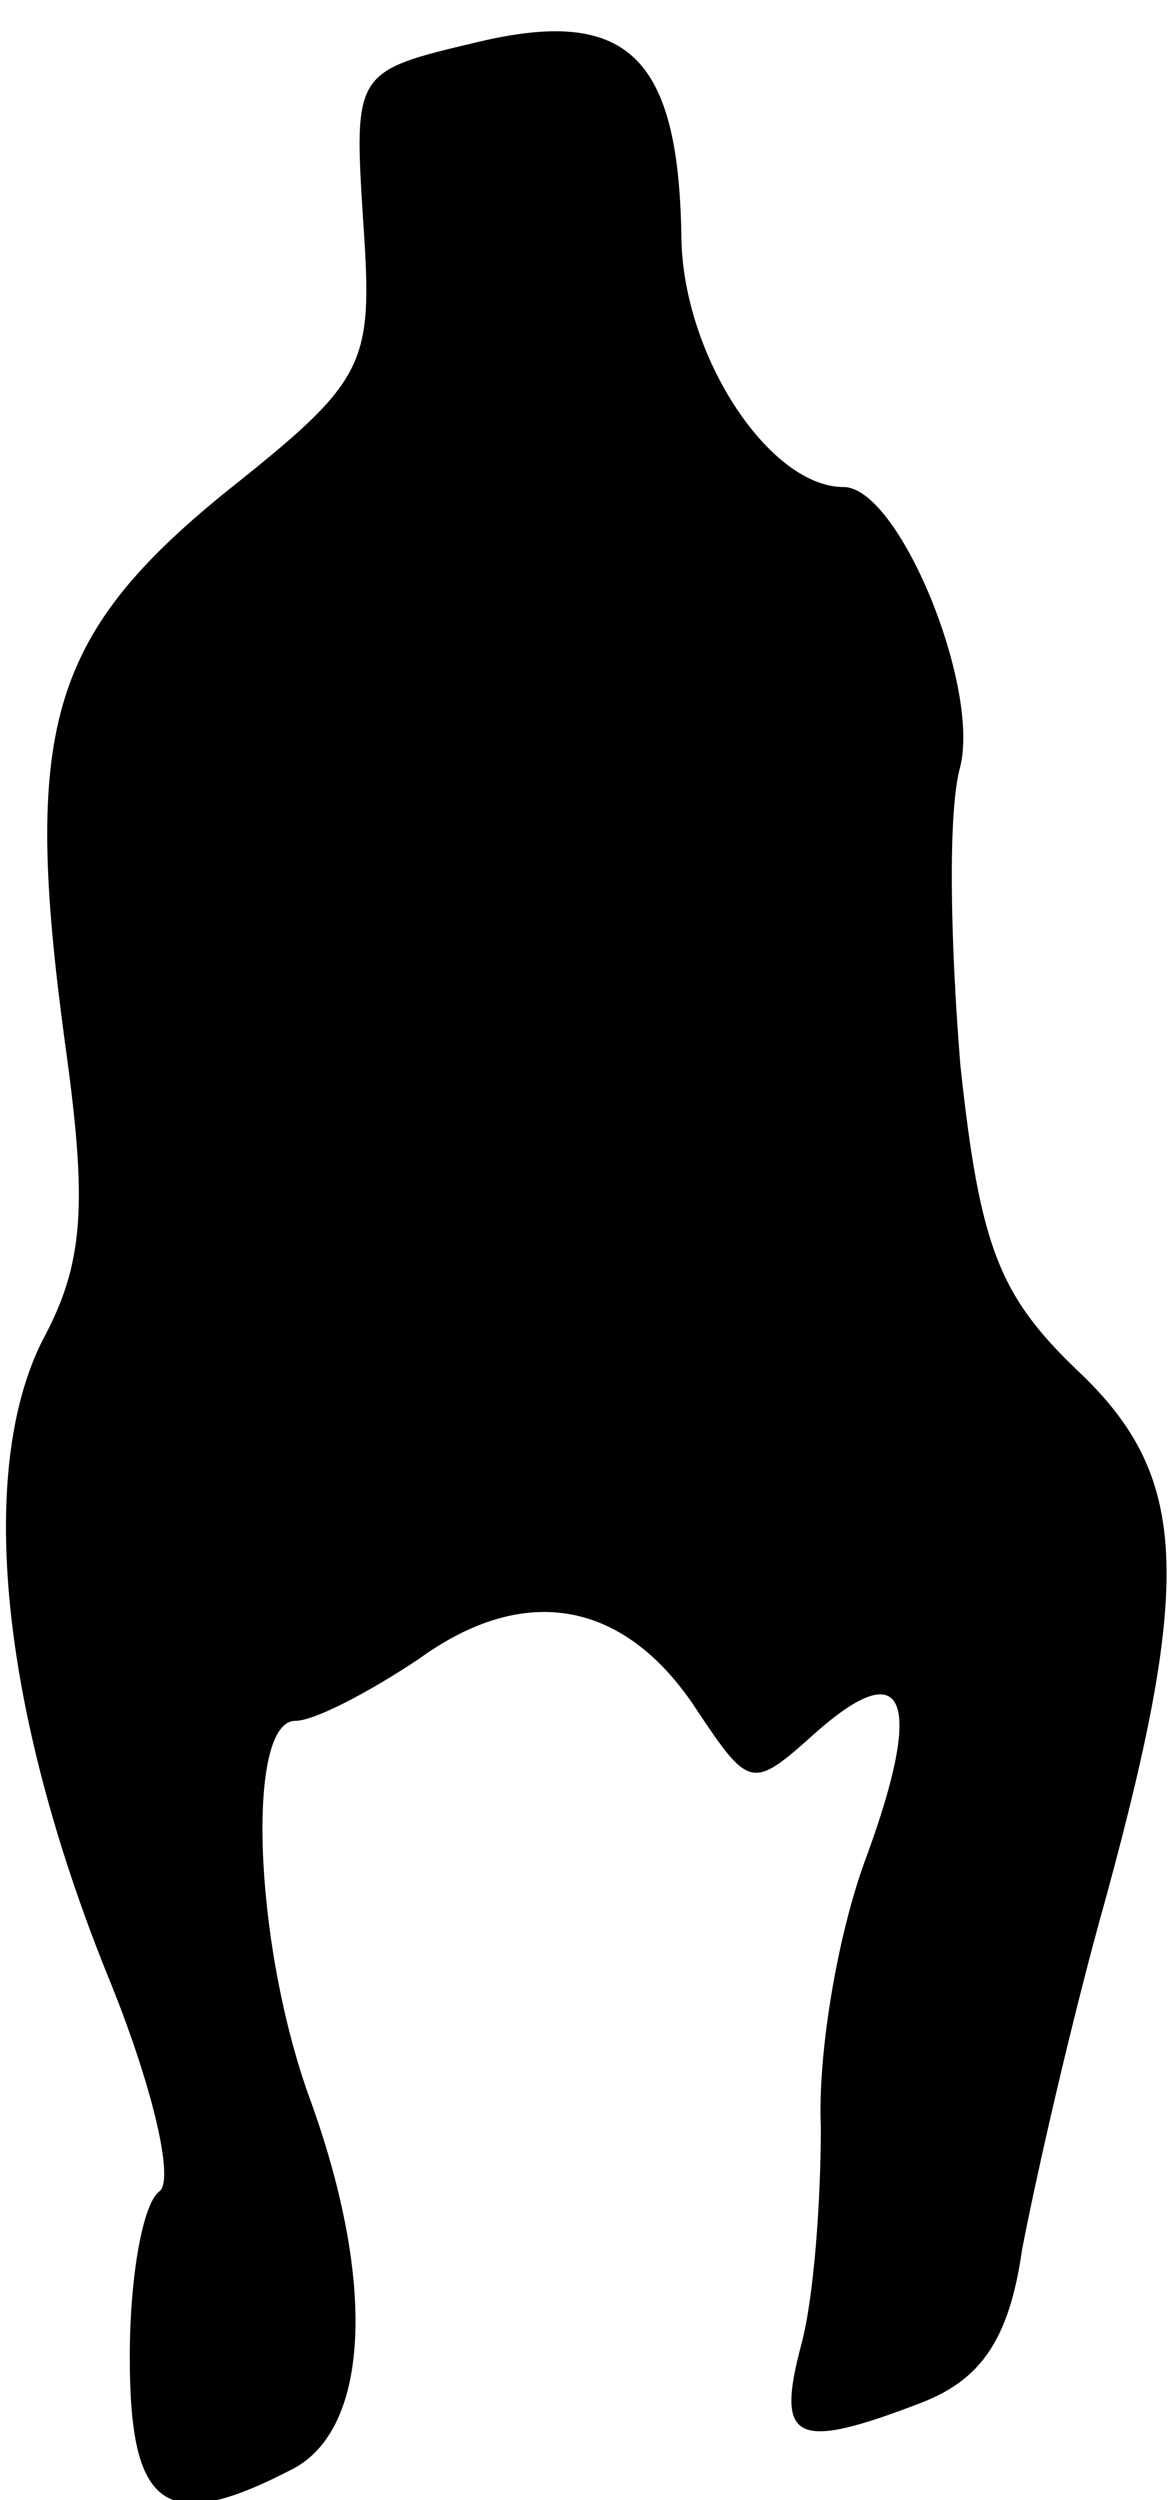 <?xml version="1.0" standalone="no"?>
<!DOCTYPE svg PUBLIC "-//W3C//DTD SVG 20010904//EN"
 "http://www.w3.org/TR/2001/REC-SVG-20010904/DTD/svg10.dtd">
<svg version="1.0" xmlns="http://www.w3.org/2000/svg"
 width="36pt" height="77pt" viewBox="0 0 36 77"
 preserveAspectRatio="xMidYMid meet">
<g transform="translate(0,77) scale(0.1,-0.1)"
fill="#000000" stroke="none">
<path fill="#000000" stroke="none" d="M147 757 c-38 -9 -38 -9 -35 -56 3 -44
1 -48 -43 -83 -54 -44 -62 -73 -49 -169 7 -50 6 -68 -7 -92 -20 -40 -13 -113
20 -195 14 -34 21 -64 16 -67 -5 -4 -9 -26 -9 -51 0 -47 11 -55 51 -34 23 13
25 58 4 115 -17 48 -19 115 -4 115 6 0 23 9 38 19 33 24 64 18 86 -16 16 -24
17 -24 36 -7 28 25 34 11 16 -38 -9 -24 -15 -61 -14 -83 0 -22 -2 -52 -6 -67
-8 -30 -2 -33 37 -18 18 7 27 19 31 47 4 21 15 70 26 109 27 99 25 130 -9 162
-24 23 -30 38 -36 94 -3 37 -4 78 0 92 6 25 -19 86 -36 86 -23 0 -50 41 -50
78 -1 55 -17 70 -63 59z"/>
</g>
</svg>
